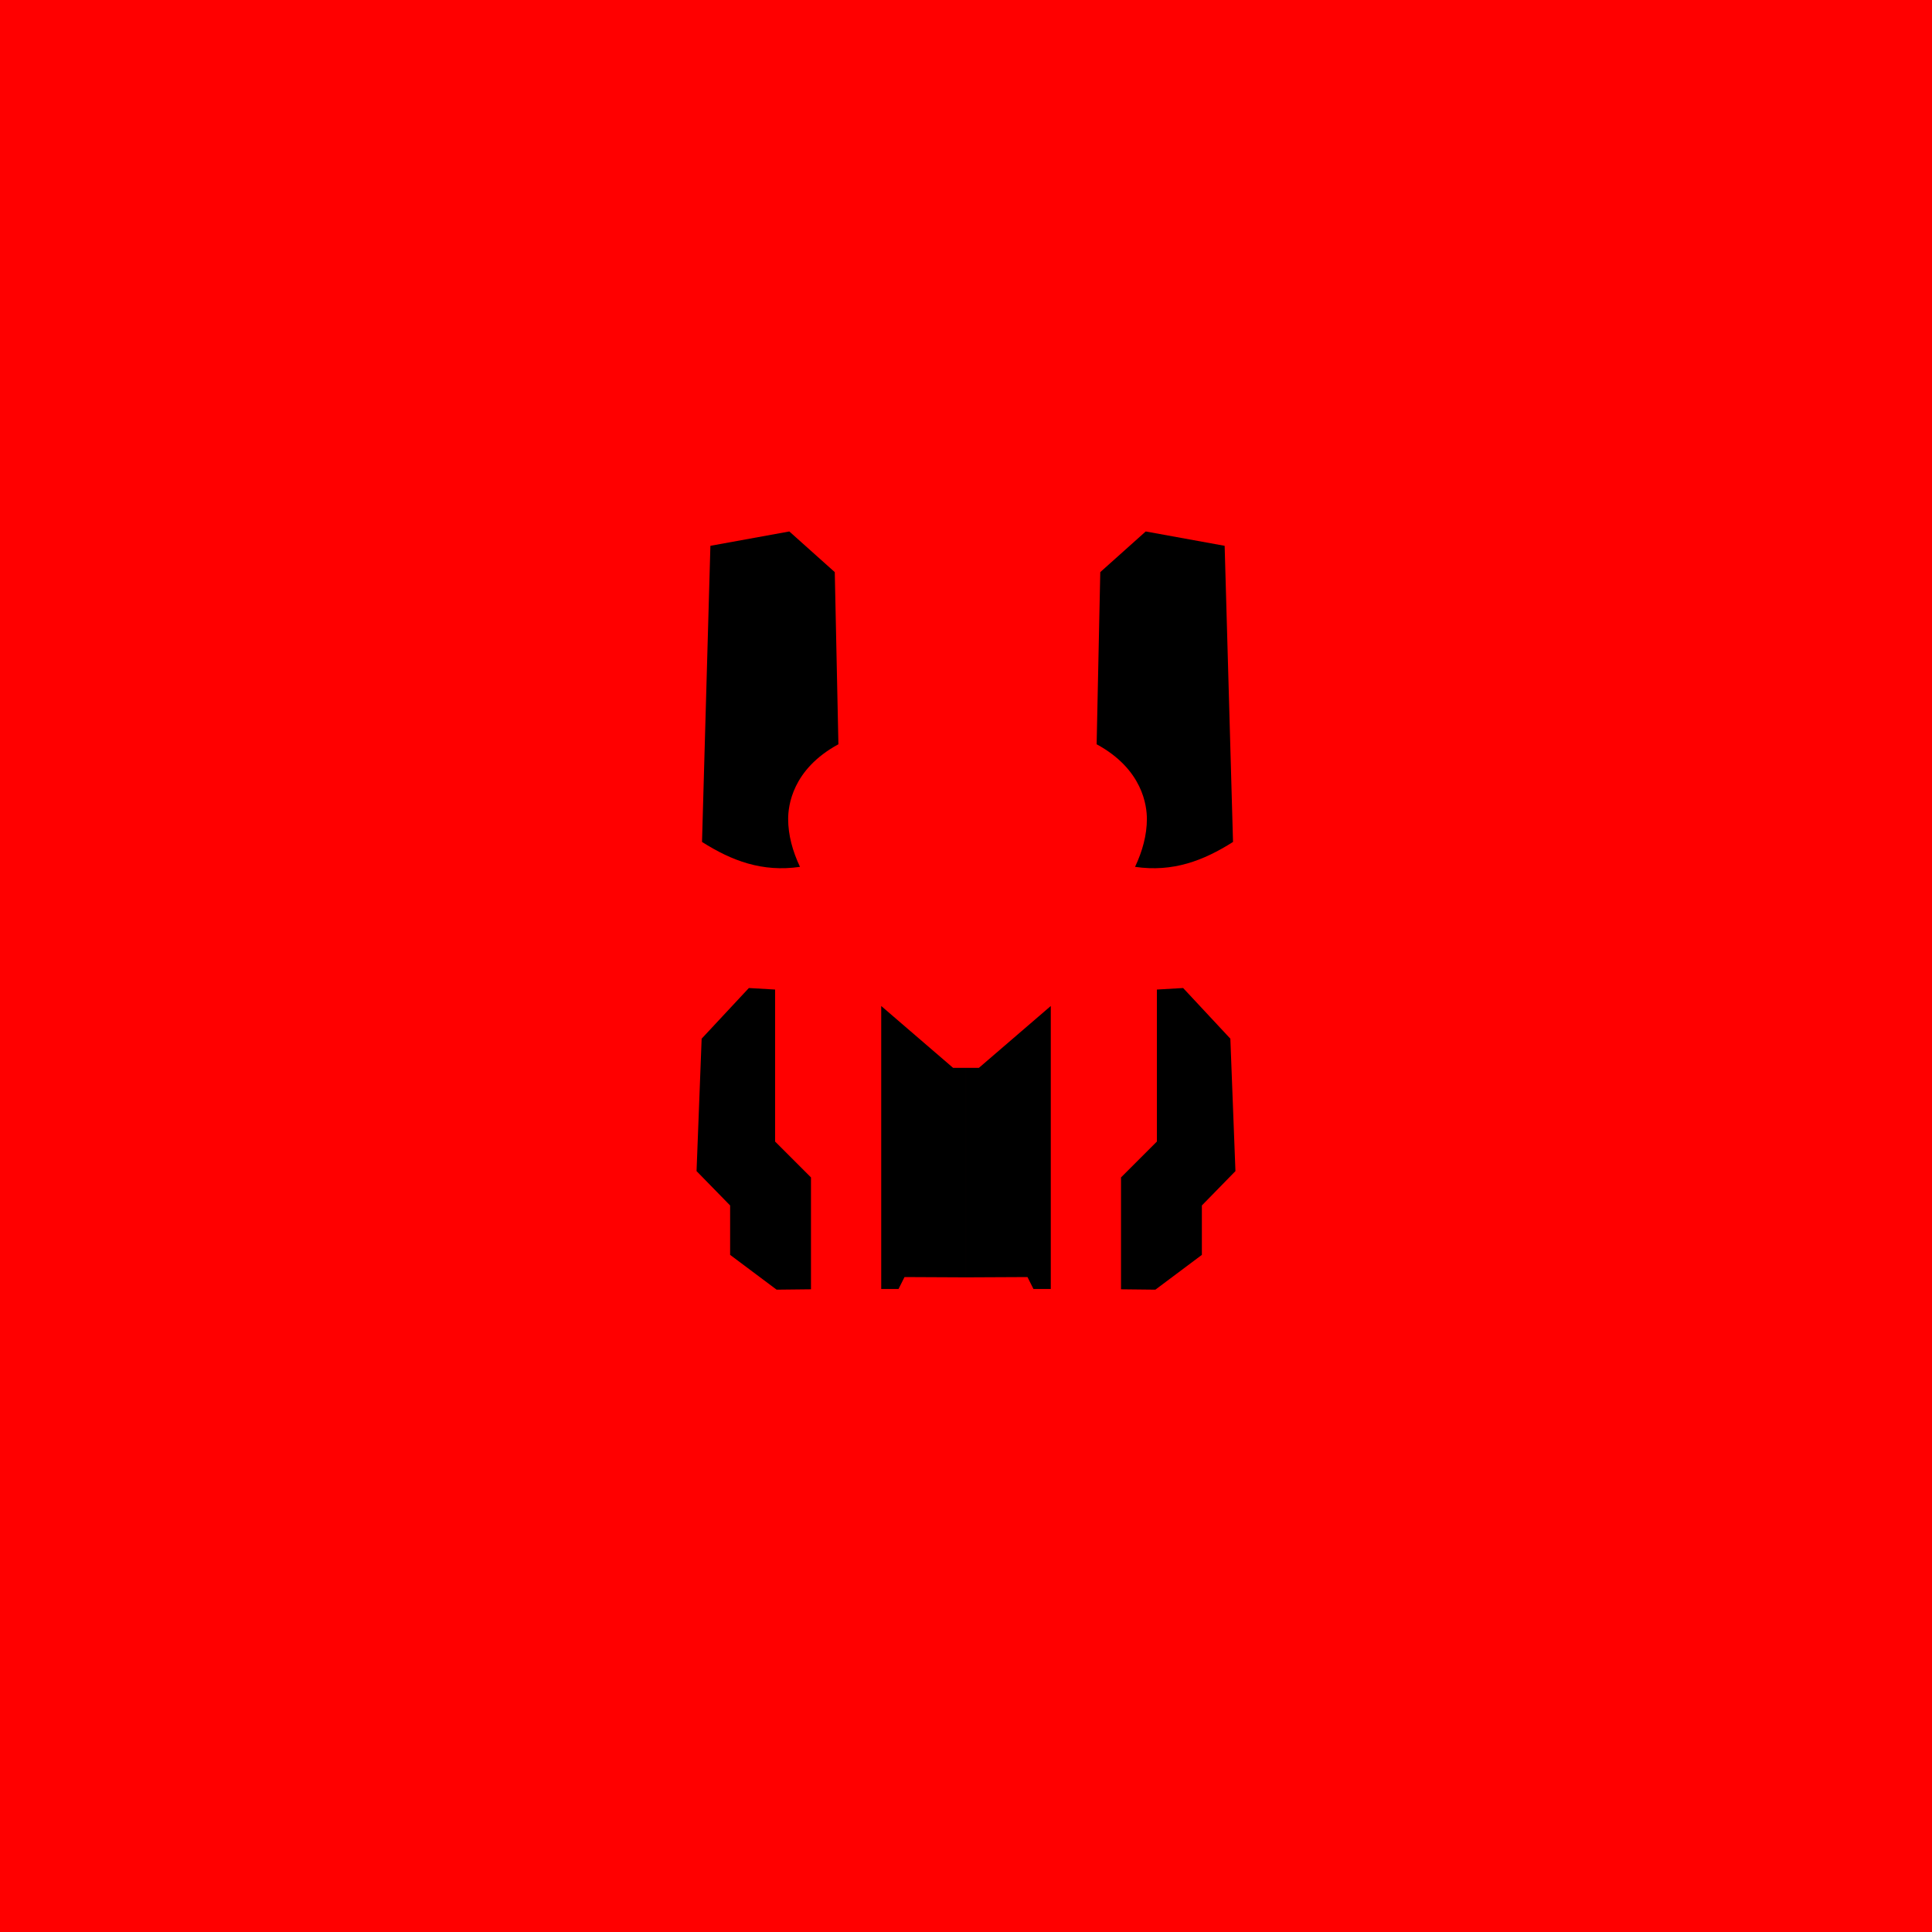 <?xml version="1.0" encoding="UTF-8" standalone="no"?>
<!-- Created with Inkscape (http://www.inkscape.org/) -->

<svg
   width="1280"
   height="1280"
   viewBox="0 0 338.667 338.667"
   version="1.1"
   id="svg5"
   inkscape:version="1.1 (c68e22c387, 2021-05-23)"
   sodipodi:docname="PrestigeReconArmor_Male_southm.svg"
   inkscape:export-filename="C:\Program Files (x86)\Steam\steamapps\common\RimWorld\Mods\Madness Pawns\Textures\Things\Pawn\Humanlike\Apparel\PrestigeReconArmor\PrestigeReconArmor_Male_southm.png"
   inkscape:export-xdpi="19.200001"
   inkscape:export-ydpi="19.200001"
   xmlns:inkscape="http://www.inkscape.org/namespaces/inkscape"
   xmlns:sodipodi="http://sodipodi.sourceforge.net/DTD/sodipodi-0.dtd"
   xmlns="http://www.w3.org/2000/svg"
   xmlns:svg="http://www.w3.org/2000/svg">
  <sodipodi:namedview
     id="namedview7"
     pagecolor="#ffffff"
     bordercolor="#111111"
     borderopacity="1"
     inkscape:pageshadow="0"
     inkscape:pageopacity="0"
     inkscape:pagecheckerboard="1"
     inkscape:document-units="px"
     showgrid="false"
     showguides="true"
     units="px"
     inkscape:snap-bbox="true"
     inkscape:snap-object-midpoints="true"
     inkscape:bbox-paths="false"
     inkscape:bbox-nodes="true"
     inkscape:snap-bbox-midpoints="true"
     inkscape:snap-page="true"
     inkscape:zoom="0.31601563"
     inkscape:cx="718.31891"
     inkscape:cy="612.3115"
     inkscape:window-width="1920"
     inkscape:window-height="1017"
     inkscape:window-x="-8"
     inkscape:window-y="-8"
     inkscape:window-maximized="1"
     inkscape:current-layer="layer2"
     inkscape:guide-bbox="true">
    <sodipodi:guide
       position="169.333,169.333"
       orientation="0,-1"
       id="guide989" />
    <sodipodi:guide
       position="169.333,169.333"
       orientation="1,0"
       id="guide991" />
  </sodipodi:namedview>
  <defs
     id="defs2">
    <inkscape:path-effect
       effect="mirror_symmetry"
       start_point="169.333,174.71"
       end_point="169.333,227.587"
       center_point="169.333,201.149"
       id="path-effect5647"
       is_visible="true"
       lpeversion="1.1"
       mode="free"
       discard_orig_path="false"
       fuse_paths="false"
       oposite_fuse="false"
       split_items="false"
       split_open="false" />
    <inkscape:path-effect
       effect="mirror_symmetry"
       start_point="169.333,176.345"
       end_point="169.333,225.952"
       center_point="169.333,201.149"
       id="path-effect5195"
       is_visible="true"
       lpeversion="1.1"
       mode="free"
       discard_orig_path="false"
       fuse_paths="false"
       oposite_fuse="false"
       split_items="false"
       split_open="false" />
    <inkscape:path-effect
       effect="mirror_symmetry"
       start_point="169.333,85.933"
       end_point="169.333,311.348"
       center_point="169.333,198.64"
       id="path-effect4670"
       is_visible="true"
       lpeversion="1.1"
       mode="free"
       discard_orig_path="false"
       fuse_paths="false"
       oposite_fuse="false"
       split_items="false"
       split_open="false" />
    <inkscape:path-effect
       effect="mirror_symmetry"
       start_point="169.333,86.446"
       end_point="169.333,149.236"
       center_point="169.333,117.841"
       id="path-effect2988"
       is_visible="true"
       lpeversion="1.1"
       mode="free"
       discard_orig_path="false"
       fuse_paths="false"
       oposite_fuse="false"
       split_items="false"
       split_open="false" />
    <inkscape:path-effect
       effect="mirror_symmetry"
       start_point="169.333,245.617"
       end_point="169.333,265.047"
       center_point="169.333,255.332"
       id="path-effect15285"
       is_visible="true"
       lpeversion="1.1"
       mode="free"
       discard_orig_path="false"
       fuse_paths="false"
       oposite_fuse="false"
       split_items="false"
       split_open="false" />
    <inkscape:path-effect
       effect="mirror_symmetry"
       start_point="169.333,115.773"
       end_point="169.333,195.8"
       center_point="169.333,155.787"
       id="path-effect13903"
       is_visible="true"
       lpeversion="1.1"
       mode="free"
       discard_orig_path="false"
       fuse_paths="false"
       oposite_fuse="false"
       split_items="false"
       split_open="false" />
    <inkscape:path-effect
       effect="mirror_symmetry"
       start_point="169.333,115.773"
       end_point="169.333,195.8"
       center_point="169.333,155.787"
       id="path-effect12664"
       is_visible="true"
       lpeversion="1.1"
       mode="free"
       discard_orig_path="false"
       fuse_paths="false"
       oposite_fuse="false"
       split_items="false"
       split_open="false" />
    <inkscape:path-effect
       effect="mirror_symmetry"
       start_point="169.333,83.359"
       end_point="169.333,103.563"
       center_point="169.333,93.461"
       id="path-effect12016"
       is_visible="true"
       lpeversion="1.1"
       mode="free"
       discard_orig_path="false"
       fuse_paths="false"
       oposite_fuse="false"
       split_items="false"
       split_open="false" />
    <inkscape:path-effect
       effect="mirror_symmetry"
       start_point="169.333,211.204"
       end_point="169.333,298.972"
       center_point="169.333,255.088"
       id="path-effect8528"
       is_visible="true"
       lpeversion="1.1"
       mode="free"
       discard_orig_path="false"
       fuse_paths="false"
       oposite_fuse="false"
       split_items="false"
       split_open="false" />
    <inkscape:path-effect
       effect="mirror_symmetry"
       start_point="169.333,241.398"
       end_point="169.333,283.795"
       center_point="169.333,262.596"
       id="path-effect8472"
       is_visible="true"
       lpeversion="1.1"
       mode="free"
       discard_orig_path="false"
       fuse_paths="false"
       oposite_fuse="false"
       split_items="false"
       split_open="false" />
    <inkscape:path-effect
       effect="mirror_symmetry"
       start_point="169.333,85.933"
       end_point="169.333,311.348"
       center_point="169.333,198.64"
       id="path-effect3223"
       is_visible="true"
       lpeversion="1.1"
       mode="free"
       discard_orig_path="false"
       fuse_paths="false"
       oposite_fuse="false"
       split_items="false"
       split_open="false" />
    <inkscape:path-effect
       effect="mirror_symmetry"
       start_point="169.333,85.933"
       end_point="169.333,311.348"
       center_point="169.333,198.64"
       id="path-effect2536"
       is_visible="true"
       lpeversion="1.1"
       mode="free"
       discard_orig_path="false"
       fuse_paths="false"
       oposite_fuse="false"
       split_items="false"
       split_open="false" />
    <inkscape:path-effect
       effect="mirror_symmetry"
       start_point="640,445.383"
       end_point="640,1066.385"
       center_point="640,755.884"
       id="path-effect1068"
       is_visible="true"
       lpeversion="1.1"
       mode="free"
       discard_orig_path="false"
       fuse_paths="false"
       oposite_fuse="false"
       split_items="false"
       split_open="false" />
    <inkscape:path-effect
       effect="mirror_symmetry"
       start_point="169.333,85.933"
       end_point="169.333,311.348"
       center_point="169.333,198.64"
       id="path-effect944"
       is_visible="true"
       lpeversion="1.1"
       mode="free"
       discard_orig_path="false"
       fuse_paths="false"
       oposite_fuse="false"
       split_items="false"
       split_open="false" />
    <inkscape:path-effect
       effect="mirror_symmetry"
       start_point="640,475.309"
       end_point="640,1047.449"
       center_point="640,761.379"
       id="path-effect1473"
       is_visible="true"
       lpeversion="1.1"
       mode="free"
       discard_orig_path="false"
       fuse_paths="false"
       oposite_fuse="false"
       split_items="false"
       split_open="false" />
  </defs>
  <g
     inkscape:label="Reference"
     inkscape:groupmode="layer"
     id="layer1"
     style="display:none"
     sodipodi:insensitive="true">
    <path
       id="rect883"
       style="display:inline;fill:#ff0000;fill-opacity:1;stroke:#0000ff;stroke-width:30;stroke-linecap:round;stroke-linejoin:round;stroke-miterlimit:4;stroke-dasharray:none"
       d="m 584.916,445.383 c -63.186,0 -96.145,46.139 -97.947,139.545 l -8.223,426.191 c -0.613,31.75 19.183,55.266 50.67,55.266 H 640 750.584 c 31.487,0 51.282,-23.516 50.67,-55.266 L 793.031,584.928 C 791.229,491.521 758.27,445.383 695.084,445.383 H 640 Z"
       transform="scale(0.265)" />
  </g>
  <g
     inkscape:groupmode="layer"
     id="layer2"
     inkscape:label="Body"
     style="display:inline">
    <rect
       style="opacity:1;fill:#ff0000;stroke:#0000ff;stroke-width:0;stroke-linecap:round;stroke-linejoin:round"
       id="rect1747"
       width="493.976"
       height="484.766"
       x="-74.515"
       y="-73.678" />
    <path
       style="fill:#000000;stroke:#000000;stroke-width:0;stroke-linecap:butt;stroke-linejoin:miter;stroke-miterlimit:4;stroke-dasharray:none;stroke-opacity:1;fill-opacity:1"
       d="m 154.472,176.345 v 49.607 h 3.035 l 1.047,-2.093 10.78,0.052 v -36.723 h -2.262 z m 29.722,0 v 49.607 h -3.035 l -1.047,-2.093 -10.78,0.052 v -36.723 h 2.262 z"
       id="path5080"
       inkscape:path-effect="#path-effect5195"
       inkscape:original-d="m 154.47219,176.34529 v 49.60692 h 3.03502 l 1.04656,-2.09312 10.77955,0.0523 0,-36.72292 h -2.26237 z"
       sodipodi:nodetypes="cccccccc" />
    <path
       style="fill:#000000;fill-opacity:1;stroke:#000000;stroke-width:0;stroke-linecap:butt;stroke-linejoin:miter;stroke-miterlimit:4;stroke-dasharray:none;stroke-opacity:1"
       d="m 135.869,173.463 v 26.641 l 6.29,6.29 v 19.611 l -6.023,0.066 -8.15,-6.1 v -8.66 l -5.885,-6.025 0.892,-23.213 8.279,-8.88 z m 66.928,0 v 26.641 l -6.29,6.29 v 19.611 l 6.023,0.066 8.15,-6.1 v -8.66 l 5.885,-6.025 -0.892,-23.213 -8.279,-8.88 z"
       id="path5499"
       inkscape:path-effect="#path-effect5647"
       inkscape:original-d="m 135.86939,173.46288 v 26.64106 l 6.29025,6.29025 v 19.61078 l -6.02325,0.0662 -8.1503,-6.09964 v -8.65978 l -5.88539,-6.02494 0.89161,-23.21297 8.27854,-8.88004 z" />
    <path
       id="path897"
       style="fill:#000000;fill-opacity:1;stroke:#000000;stroke-width:0;stroke-linecap:butt;stroke-linejoin:round;stroke-miterlimit:4;stroke-dasharray:none;stroke-opacity:1"
       d="M 522.127 351.553 L 469.914 361.047 L 464.375 556.934 C 483.936 569.336 504.151 577.069 529.182 573.41 C 524.269 563.002 521.354 552.355 521.354 541.74 C 521.354 533.214 523.953 508.927 554.594 492.328 L 552.188 378.451 L 522.127 351.553 z M 757.873 351.553 L 727.812 378.451 L 725.406 492.328 C 756.046 508.927 758.646 533.214 758.646 541.74 C 758.646 552.355 755.731 563.002 750.818 573.41 C 775.849 577.069 796.064 569.336 815.625 556.934 L 810.086 361.047 L 757.873 351.553 z "
       transform="scale(0.265)" />
  </g>
</svg>
